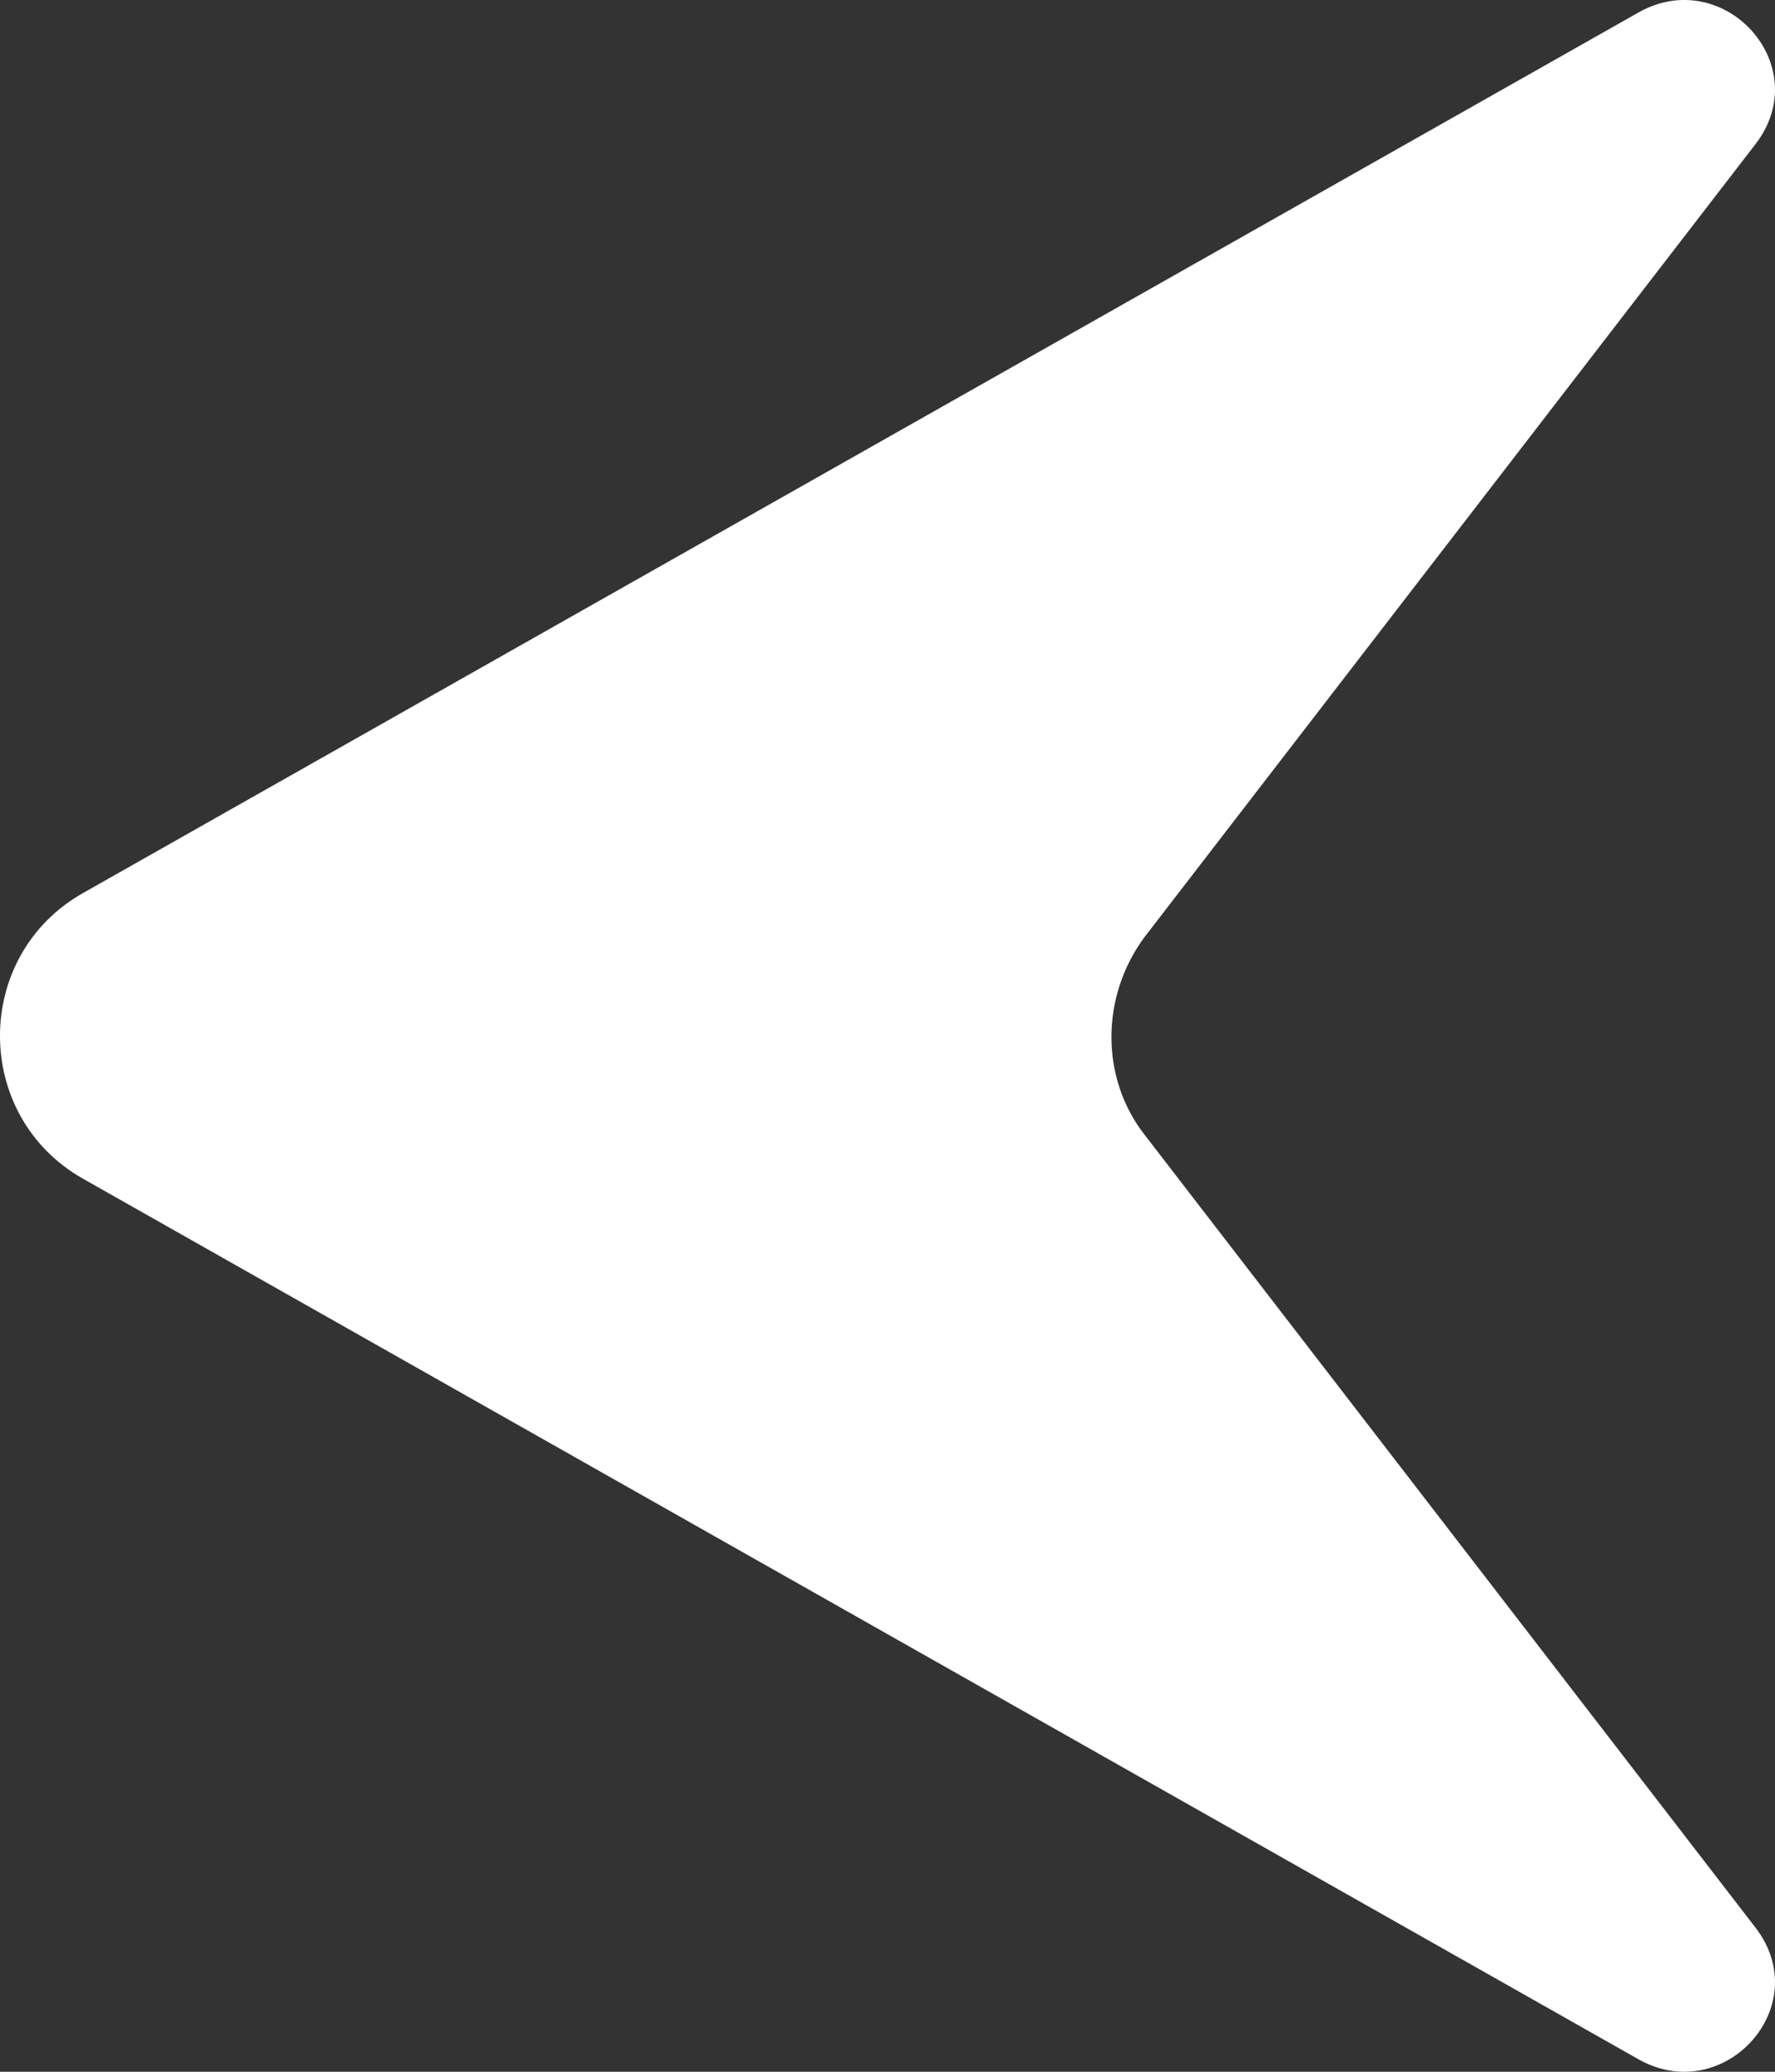 <svg width="24" height="28" viewBox="0 0 24 28" fill="none" xmlns="http://www.w3.org/2000/svg">
<rect x="0" y="0" width="24" height="28" fill="#333333" stroke="none"/>
<path d="M23.74 1.943L15.475 12.665C14.879 13.47 14.879 14.572 15.475 15.335L23.74 26.057C24.549 27.116 23.314 28.473 22.164 27.837L1.118 15.928C-0.373 15.081 -0.373 12.919 1.118 12.072L22.164 0.163C23.314 -0.473 24.549 0.883 23.74 1.943Z" fill="white"/>
</svg>
